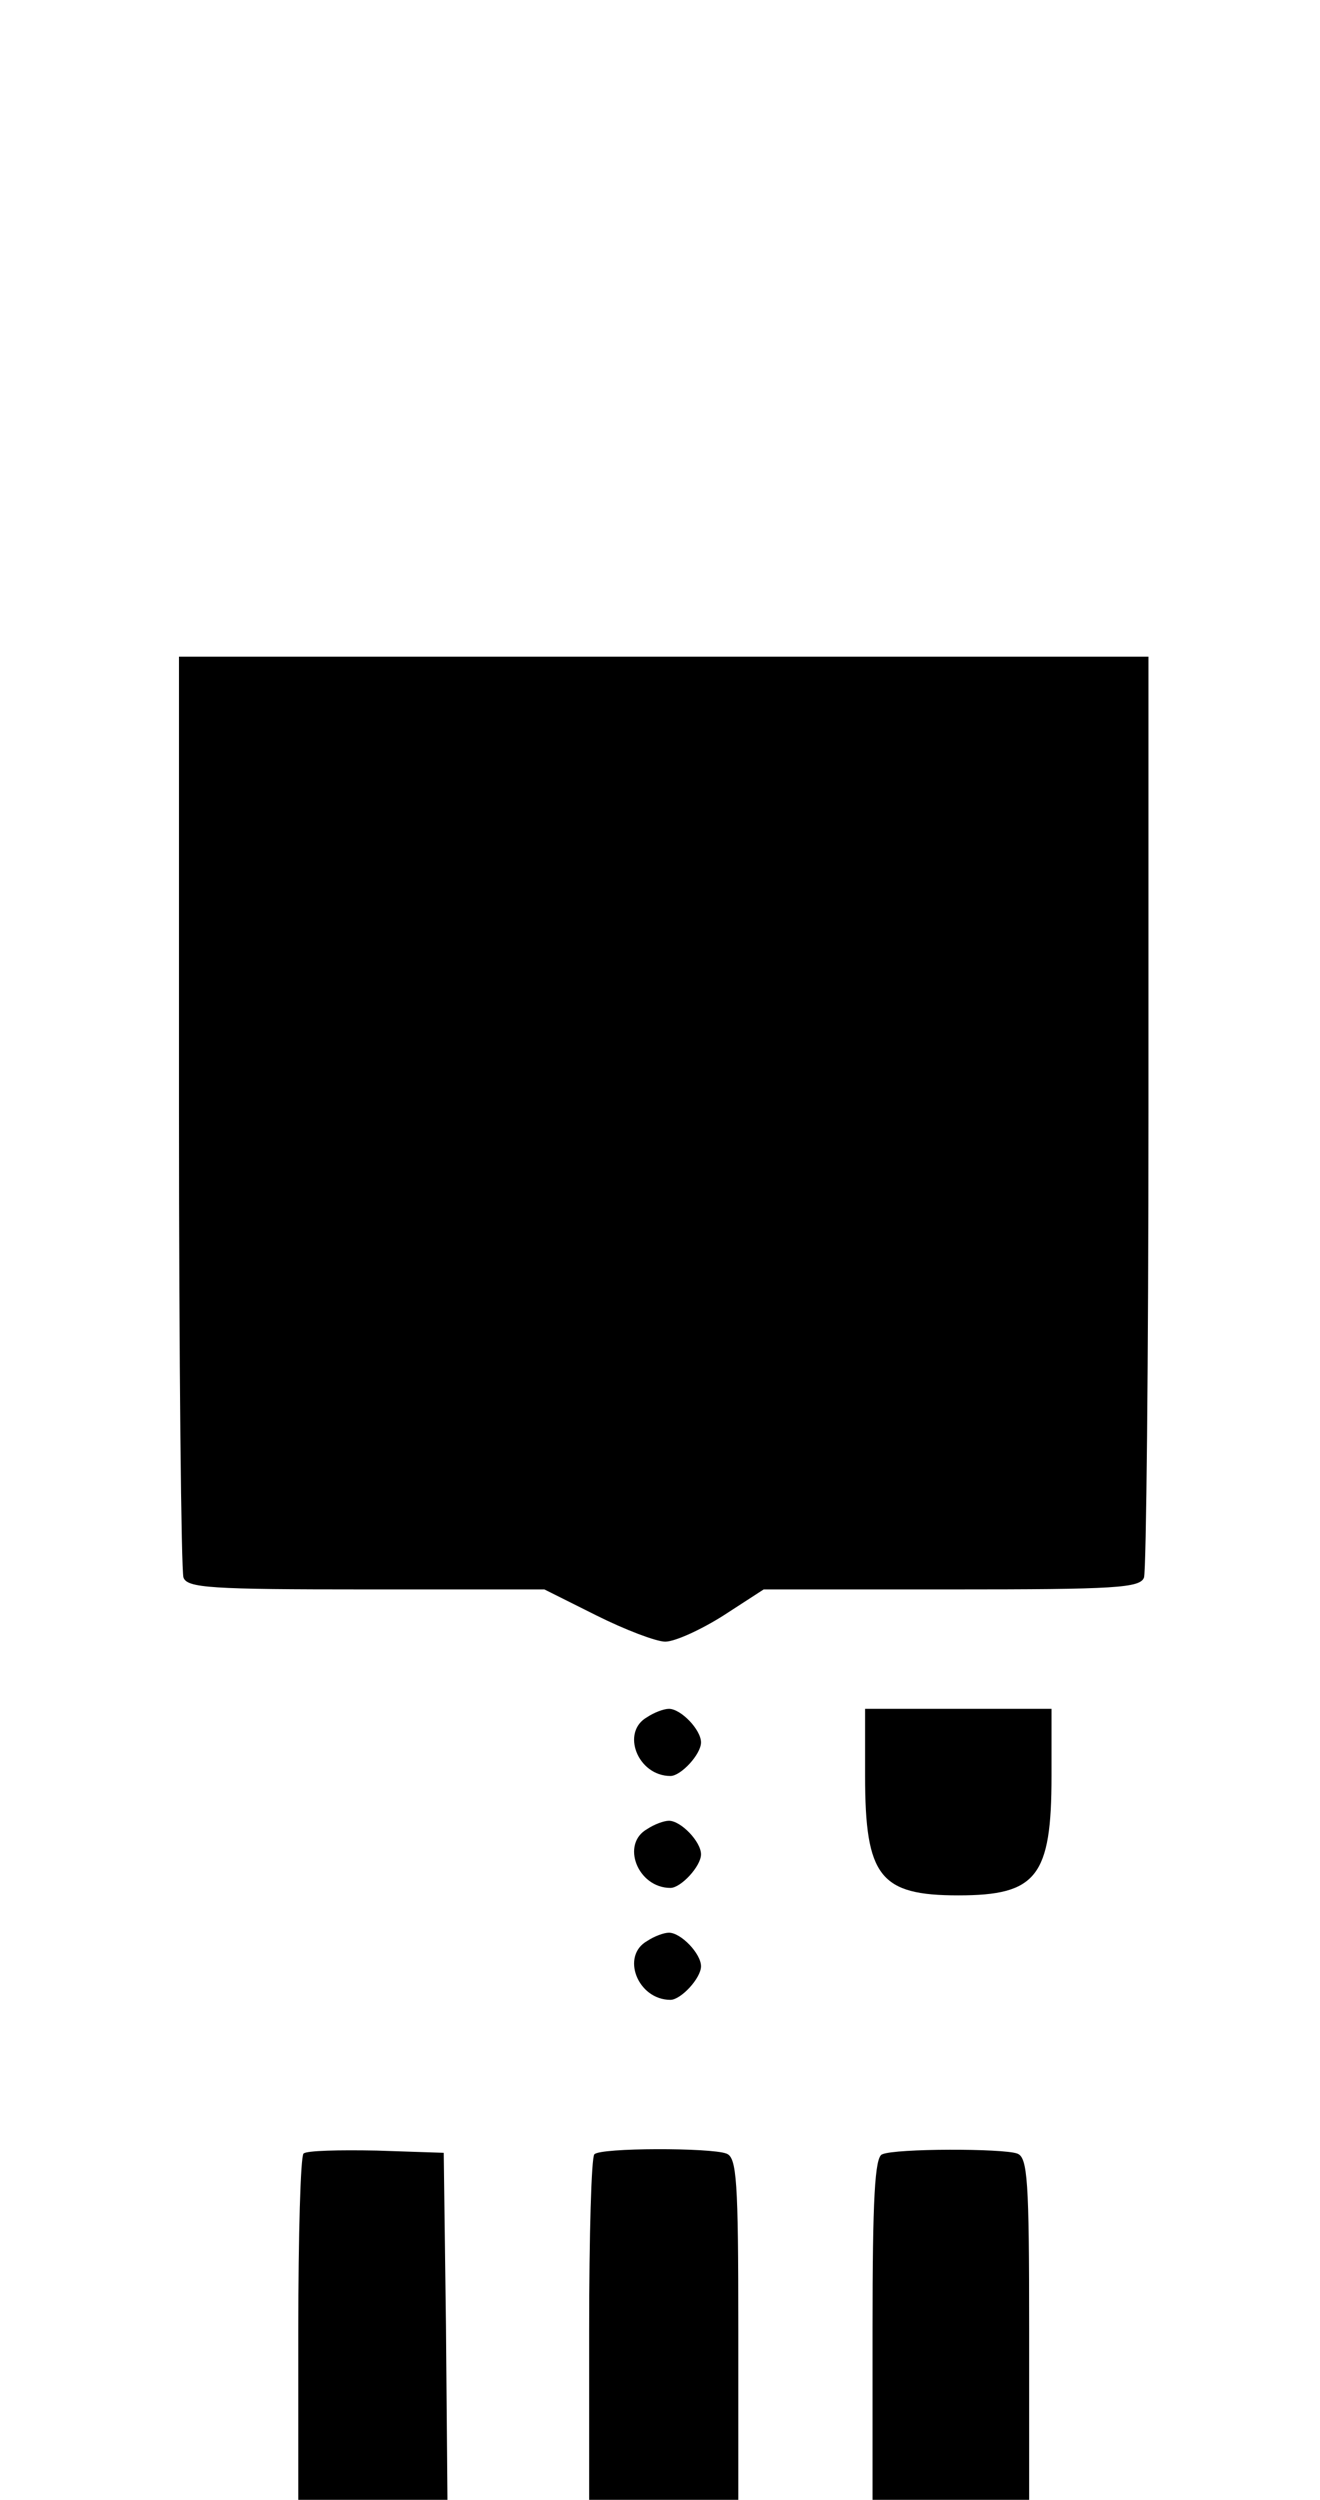 <?xml version="1.0" standalone="no"?>
<!DOCTYPE svg PUBLIC "-//W3C//DTD SVG 20010904//EN"
 "http://www.w3.org/TR/2001/REC-SVG-20010904/DTD/svg10.dtd">
<svg version="1.0" xmlns="http://www.w3.org/2000/svg"
 width="177pt" height="335pt" viewBox="0 0 177 335"
 preserveAspectRatio="xMidYMid meet">

<g transform="translate(0,335) scale(0.1,-0.1)"
fill="#000000" stroke="none">
<path d="M240 1861 c0 -335 3 -616 6 -625 5 -14 36 -16 245 -16 l239 0 70 -35
c38 -19 80 -35 92 -35 13 0 48 16 78 35 l54 35 252 0 c220 0 253 2 258 16 3 9
6 290 6 625 l0 609 -650 0 -650 0 0 -609z"/>
<path d="M868 1049 c-36 -20 -13 -79 31 -79 14 0 41 29 41 45 0 17 -27 45 -43
45 -7 0 -20 -5 -29 -11z"/>
<path d="M1160 970 c0 -135 20 -160 125 -160 105 0 125 25 125 160 l0 90 -125
0 -125 0 0 -90z"/>
<path d="M868 899 c-36 -20 -13 -79 31 -79 14 0 41 29 41 45 0 17 -27 45 -43
45 -7 0 -20 -5 -29 -11z"/>
<path d="M868 749 c-36 -20 -13 -79 31 -79 14 0 41 29 41 45 0 17 -27 45 -43
45 -7 0 -20 -5 -29 -11z"/>
<path d="M407 464 c-4 -4 -7 -110 -7 -236 l0 -228 100 0 100 0 -2 233 -3 232
-90 3 c-50 1 -94 0 -98 -4z"/>
<path d="M797 463 c-4 -3 -7 -109 -7 -235 l0 -228 100 0 100 0 0 229 c0 199
-2 230 -16 235 -21 8 -169 8 -177 -1z"/>
<path d="M1183 463 c-10 -3 -13 -60 -13 -234 l0 -229 105 0 105 0 0 229 c0
199 -2 230 -16 235 -19 7 -163 7 -181 -1z"/>
</g>
</svg>
